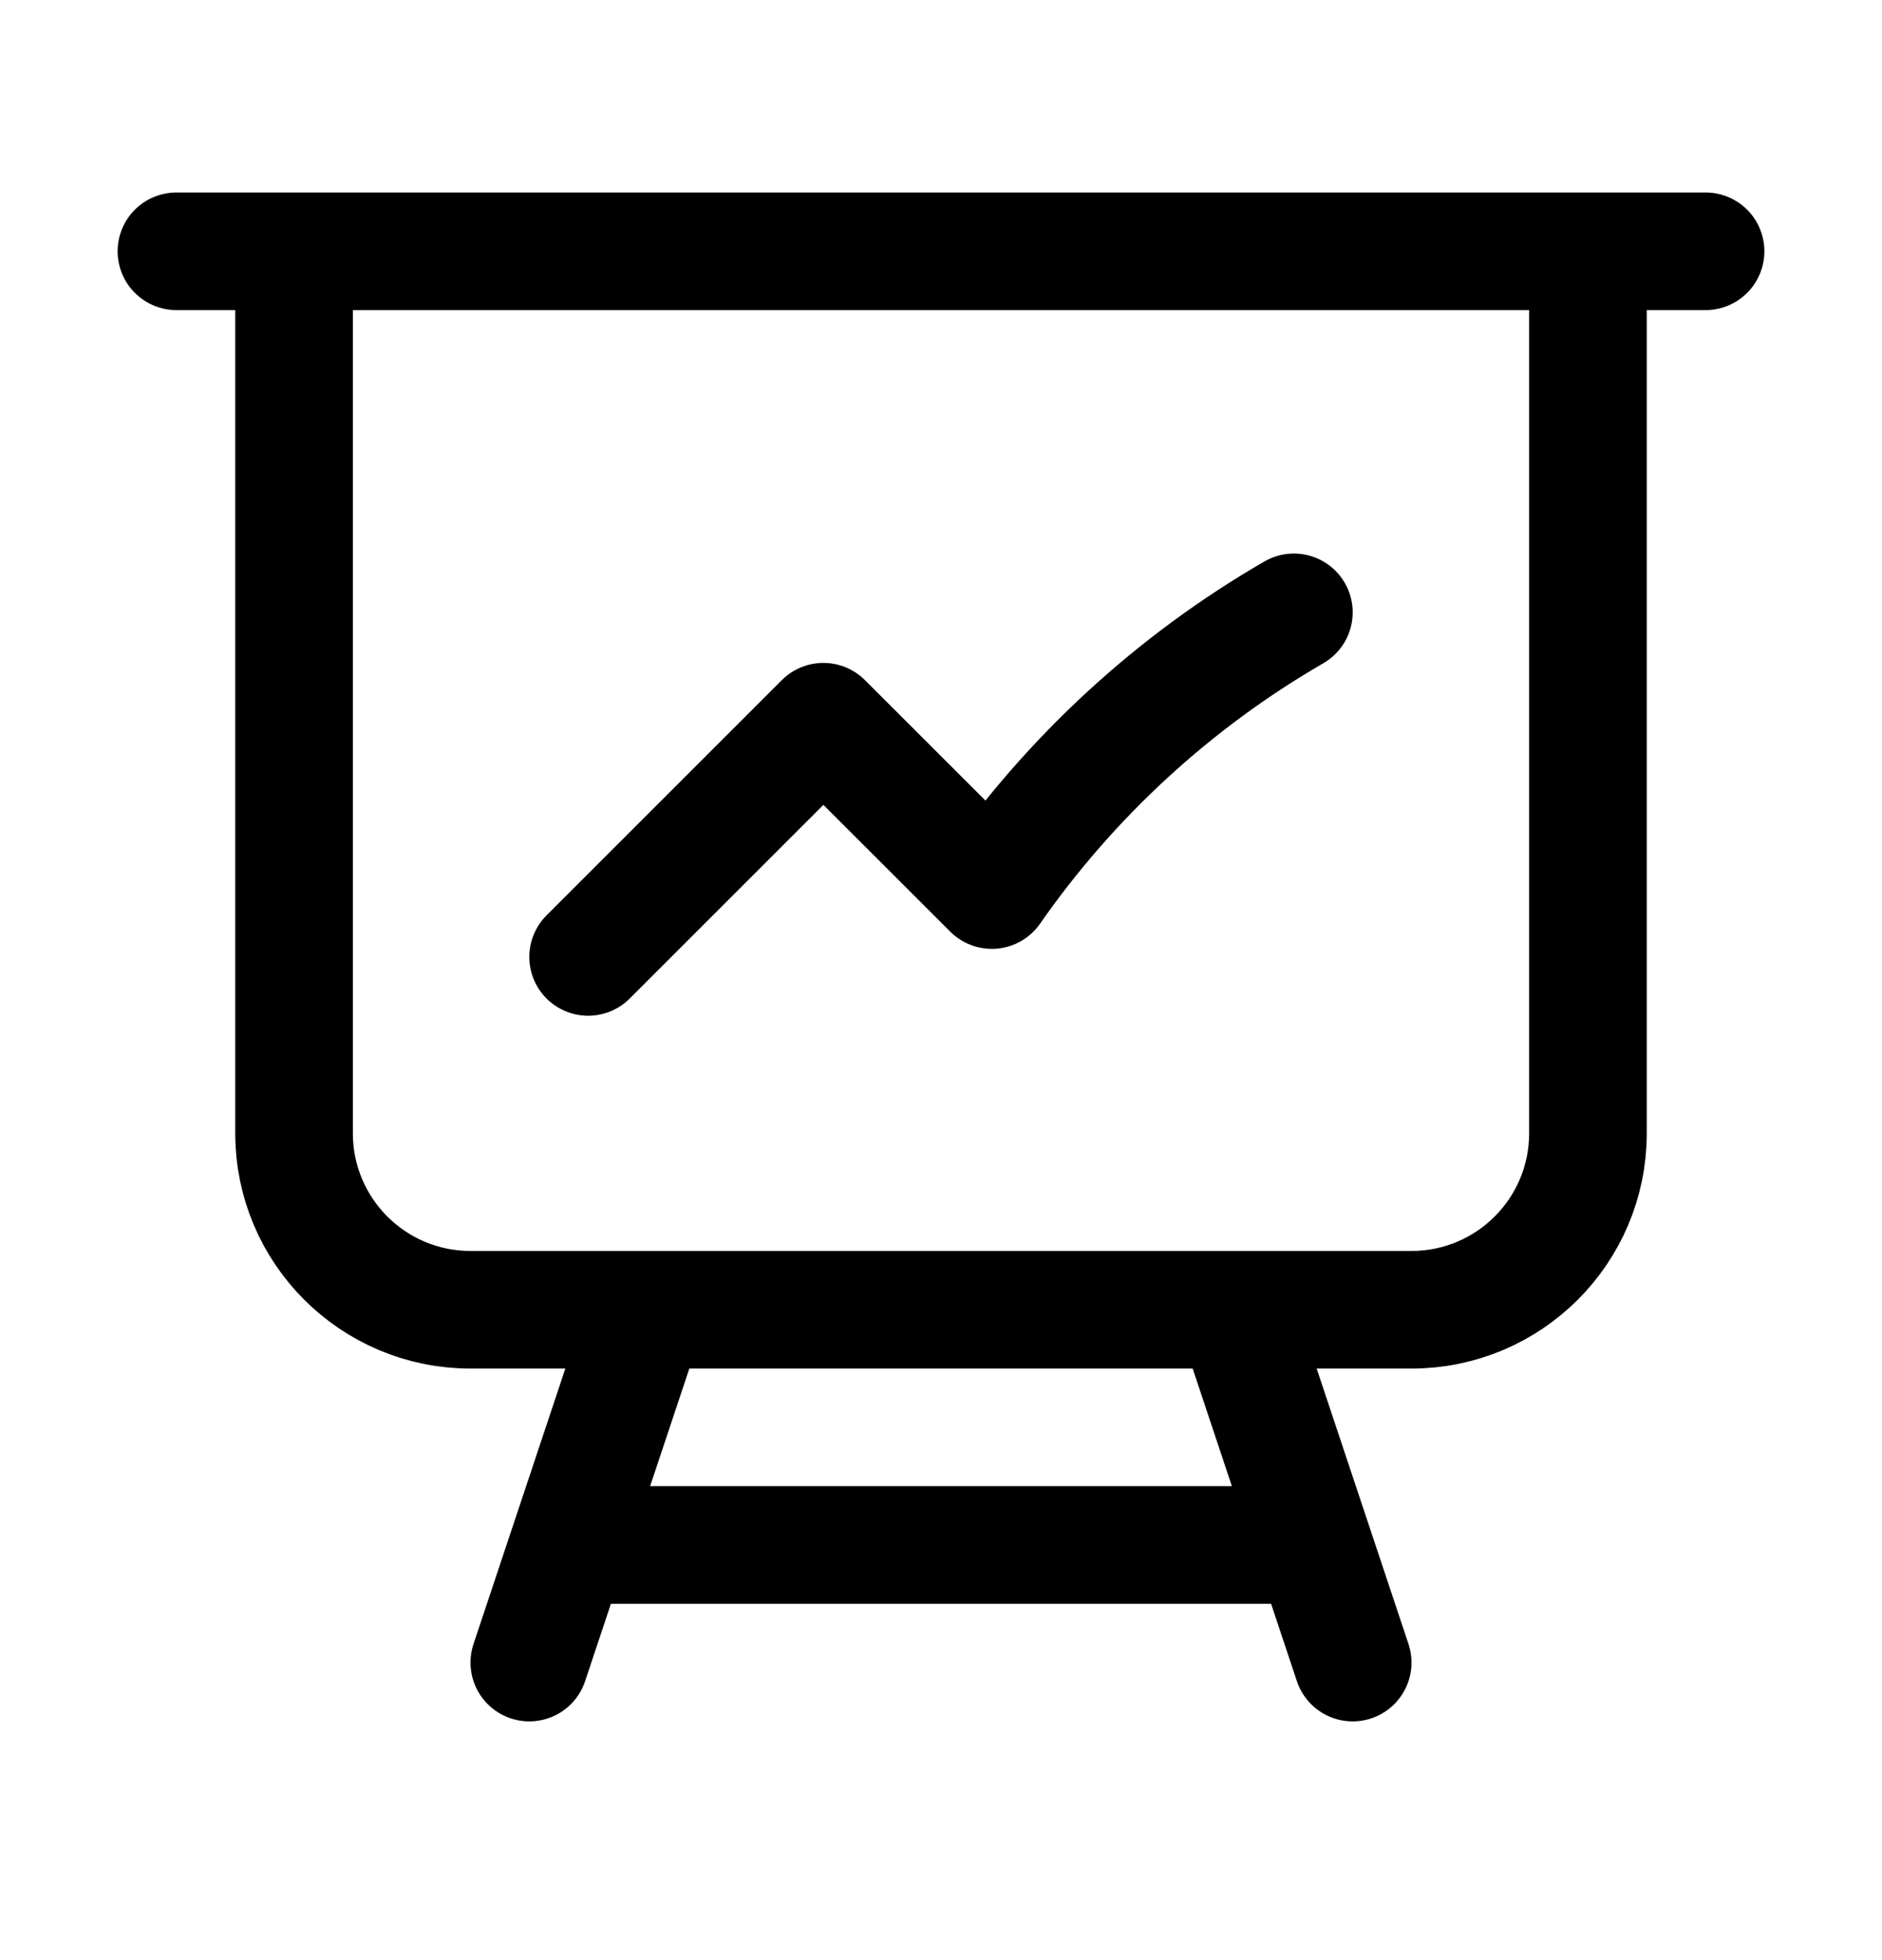 <svg width="24" height="25" viewBox="0 0 24 25" fill="none" xmlns="http://www.w3.org/2000/svg">
<path d="M3.75 3.205V14.455C3.75 15.697 4.757 16.705 6 16.705H8.25M3.75 3.205H2.25M3.75 3.205H20.25M20.25 3.205H21.75M20.25 3.205V14.455C20.25 15.697 19.243 16.705 18 16.705H15.75M8.25 16.705H15.75M8.25 16.705L7.25 19.705M15.75 16.705L16.75 19.705M16.75 19.705L17.25 21.205M16.75 19.705H7.25M7.25 19.705L6.75 21.205M7.5 12.205L10.5 9.205L12.648 11.352C13.654 9.908 14.97 8.695 16.5 7.81" stroke="black" stroke-width="1.5" stroke-linecap="round" stroke-linejoin="round"/>
</svg>
